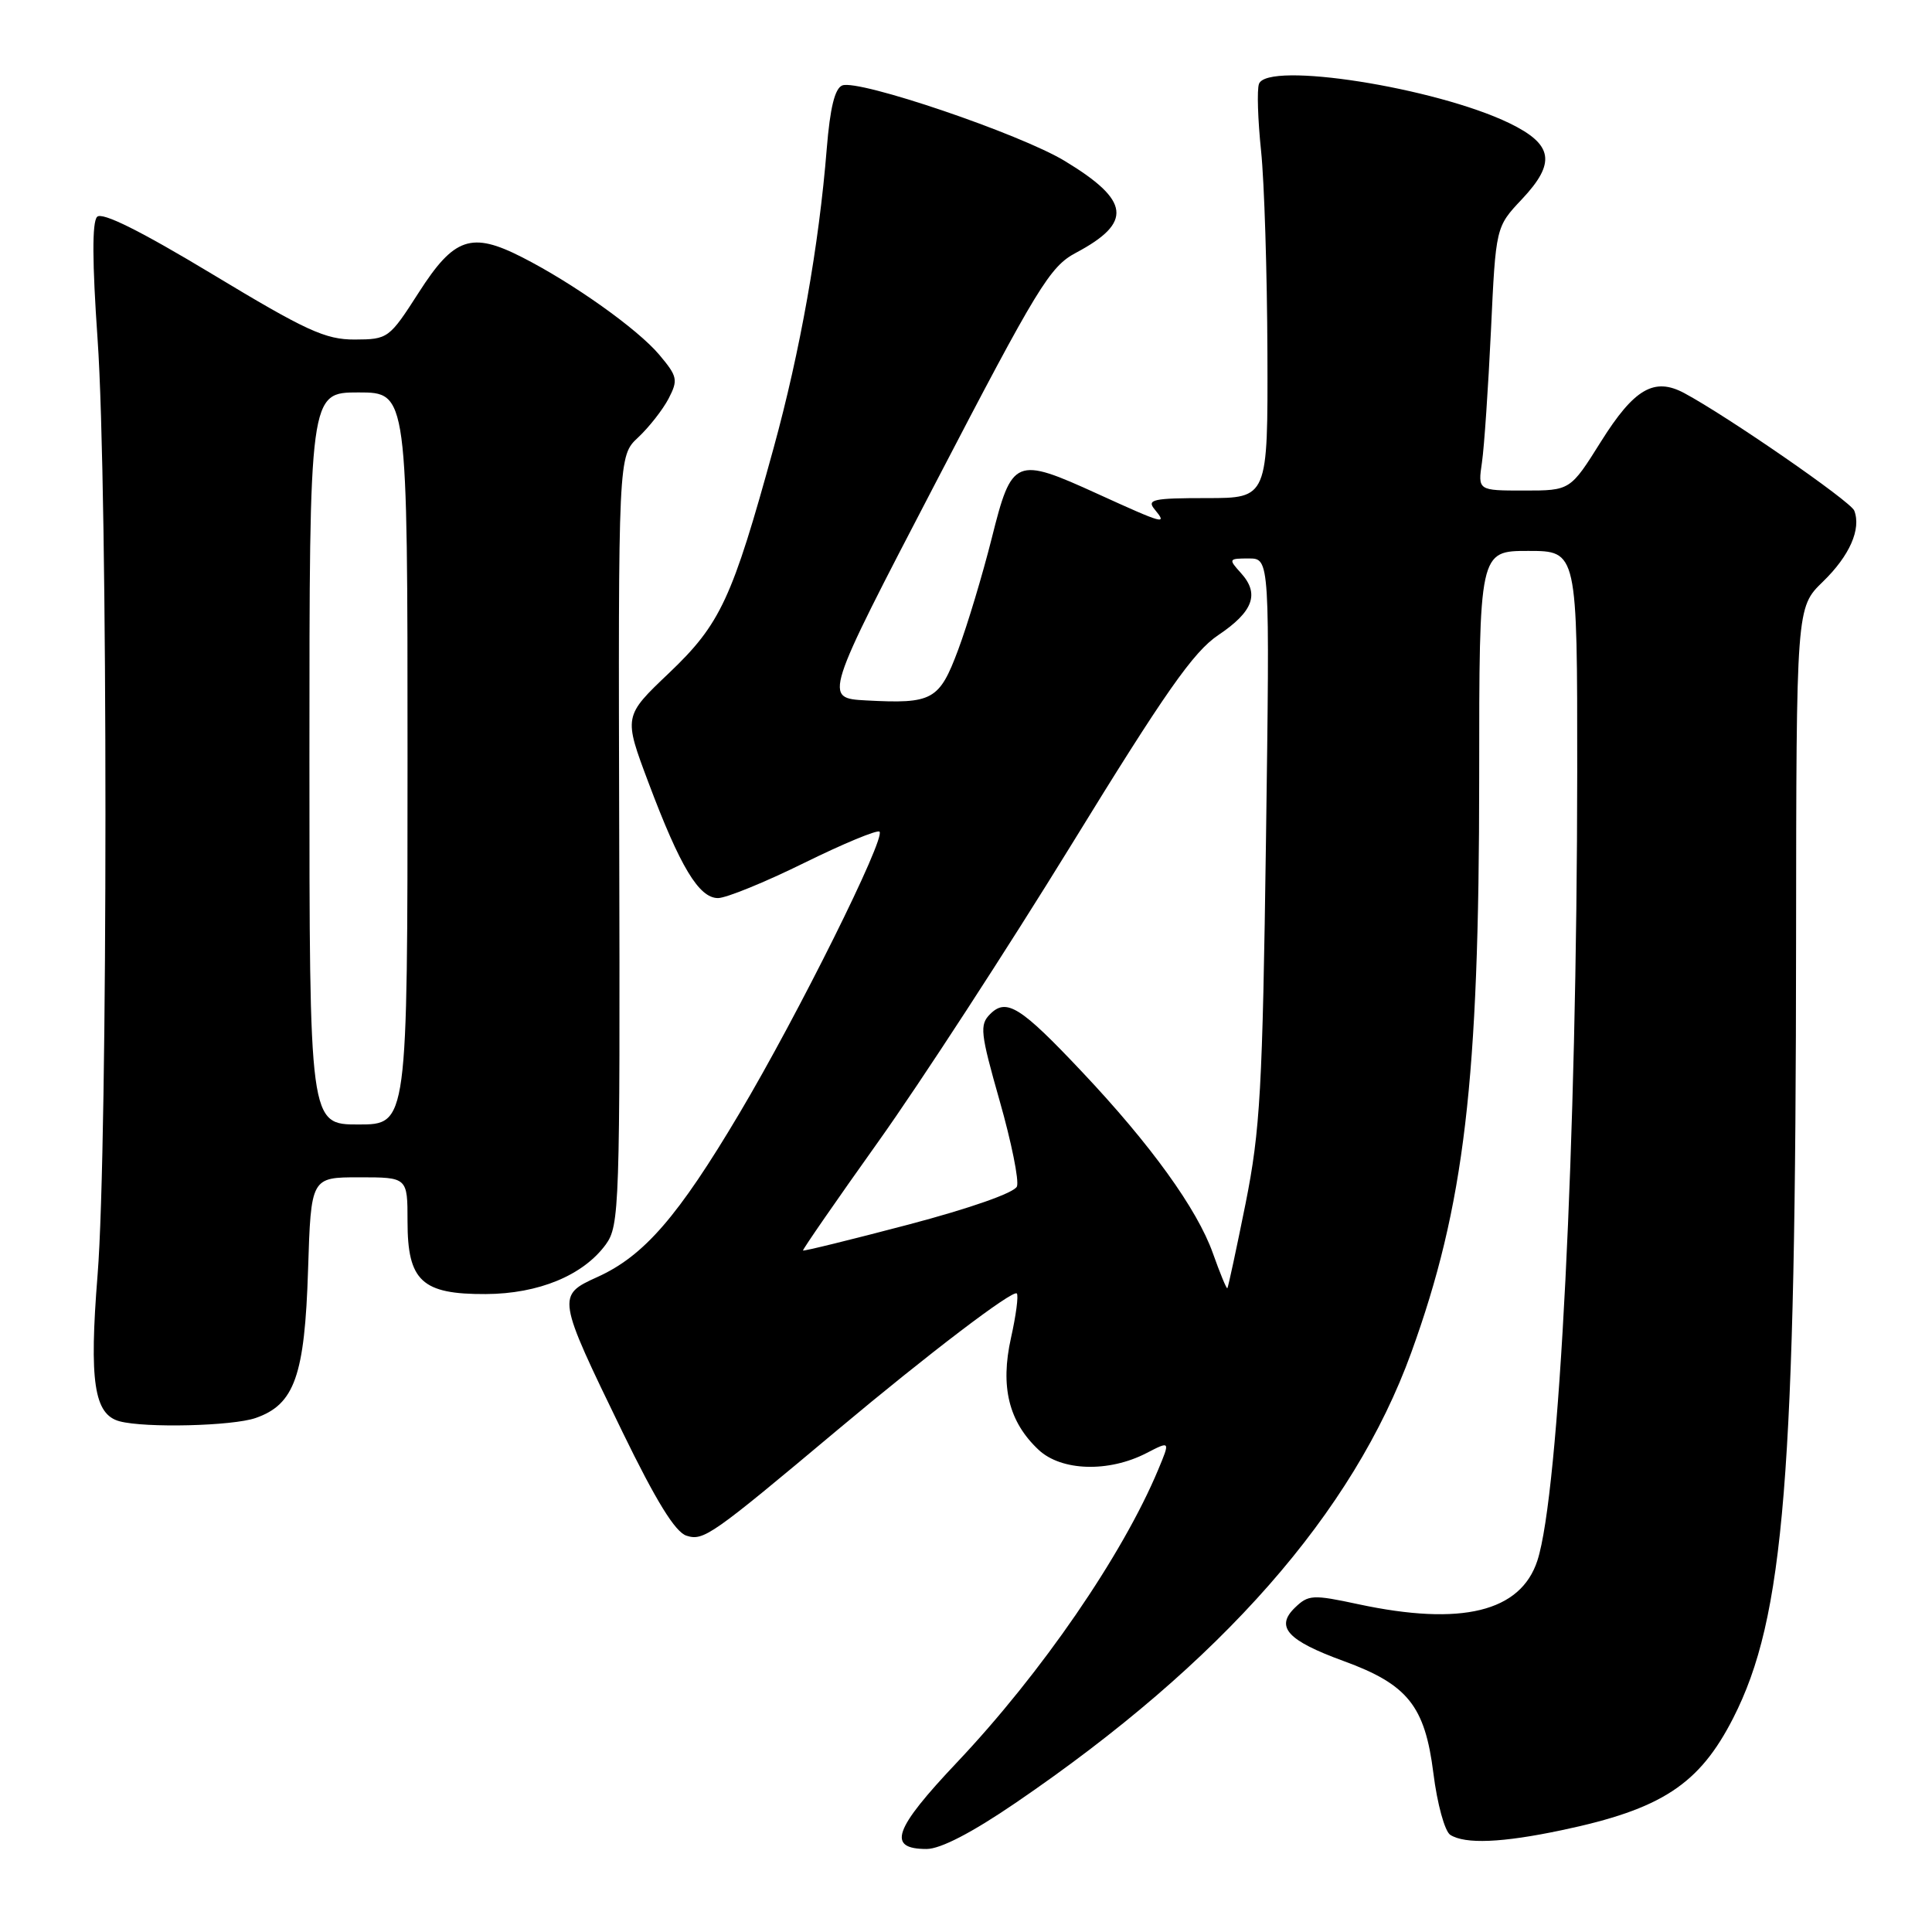 <?xml version="1.0" encoding="UTF-8" standalone="no"?>
<!DOCTYPE svg PUBLIC "-//W3C//DTD SVG 1.1//EN" "http://www.w3.org/Graphics/SVG/1.1/DTD/svg11.dtd" >
<svg xmlns="http://www.w3.org/2000/svg" xmlns:xlink="http://www.w3.org/1999/xlink" version="1.1" viewBox="0 0 256 256">
 <g >
 <path fill="currentColor"
d=" M 134.56 238.90 C 161.89 220.27 179.29 200.46 186.99 179.25 C 194.05 159.78 196.00 143.26 196.00 103.04 C 196.00 73.00 196.00 73.00 202.50 73.00 C 209.00 73.00 209.00 73.00 208.99 102.25 C 208.96 151.33 206.61 197.89 203.71 206.79 C 201.49 213.58 193.66 215.49 180.00 212.57 C 173.94 211.27 173.37 211.30 171.58 213.03 C 168.95 215.58 170.59 217.38 178.02 220.09 C 186.53 223.19 188.81 226.04 189.93 234.95 C 190.44 239.04 191.44 242.66 192.17 243.13 C 194.15 244.38 199.03 244.18 206.93 242.51 C 220.16 239.73 225.17 236.46 229.66 227.65 C 236.44 214.35 237.95 195.75 237.99 124.50 C 238.02 80.50 238.02 80.50 241.53 77.09 C 245.09 73.64 246.64 70.11 245.70 67.66 C 245.23 66.44 228.89 55.15 223.16 52.08 C 219.19 49.96 216.53 51.51 212.15 58.49 C 208.07 65.00 208.07 65.00 201.95 65.00 C 195.82 65.00 195.82 65.00 196.37 61.25 C 196.67 59.19 197.20 51.33 197.56 43.78 C 198.20 30.07 198.20 30.07 201.65 26.41 C 206.21 21.57 205.81 19.14 200.00 16.32 C 190.19 11.58 167.91 8.09 166.82 11.12 C 166.54 11.88 166.67 15.88 167.10 20.00 C 167.53 24.12 167.90 36.16 167.94 46.75 C 168.00 66.00 168.00 66.00 159.88 66.00 C 152.77 66.00 151.91 66.19 153.00 67.50 C 154.73 69.59 154.26 69.46 145.46 65.45 C 134.52 60.46 134.08 60.65 131.41 71.32 C 130.19 76.17 128.19 82.81 126.97 86.08 C 124.46 92.80 123.58 93.28 114.77 92.81 C 109.12 92.50 109.12 92.50 123.96 64.00 C 137.48 38.01 139.12 35.32 142.56 33.50 C 150.12 29.48 149.77 26.58 141.07 21.32 C 135.14 17.73 113.79 10.48 111.61 11.32 C 110.62 11.70 109.99 14.29 109.55 19.68 C 108.52 32.53 106.03 46.55 102.50 59.39 C 97.01 79.37 95.47 82.68 88.66 89.17 C 82.62 94.91 82.62 94.91 85.93 103.71 C 90.12 114.86 92.61 119.00 95.14 119.00 C 96.22 119.00 101.37 116.90 106.56 114.34 C 111.76 111.78 116.25 109.92 116.54 110.20 C 117.38 111.05 105.73 134.48 97.99 147.50 C 89.85 161.21 85.33 166.42 79.16 169.21 C 73.75 171.66 73.78 171.83 82.44 189.66 C 86.94 198.91 89.47 203.02 90.97 203.49 C 93.23 204.21 94.27 203.48 111.00 189.45 C 123.03 179.37 134.20 170.87 134.73 171.39 C 134.98 171.64 134.63 174.29 133.96 177.28 C 132.52 183.74 133.66 188.39 137.61 192.10 C 140.63 194.94 146.91 195.13 151.92 192.54 C 155.06 190.92 155.06 190.92 153.48 194.71 C 148.75 206.05 137.99 221.70 126.81 233.52 C 118.40 242.41 117.49 245.00 122.78 245.00 C 124.62 245.00 128.79 242.84 134.56 238.90 Z  M 33.88 187.89 C 39.03 186.10 40.38 182.28 40.82 168.25 C 41.21 156.00 41.21 156.00 47.60 156.00 C 54.00 156.00 54.00 156.00 54.00 161.85 C 54.00 169.74 55.90 171.51 64.36 171.47 C 71.37 171.44 77.28 168.99 80.27 164.90 C 82.08 162.41 82.17 159.93 82.05 111.36 C 81.92 60.42 81.92 60.42 84.56 57.96 C 86.00 56.61 87.82 54.29 88.59 52.82 C 89.87 50.34 89.78 49.89 87.36 47.01 C 84.48 43.59 75.95 37.53 69.17 34.08 C 62.47 30.67 60.17 31.45 55.50 38.74 C 51.57 44.86 51.42 44.97 47.00 44.99 C 43.11 45.00 40.57 43.83 28.19 36.36 C 18.60 30.58 13.54 28.06 12.87 28.73 C 12.19 29.41 12.22 34.75 12.93 44.95 C 14.32 64.65 14.32 151.67 12.93 168.93 C 11.80 183.05 12.46 187.43 15.85 188.33 C 19.27 189.24 30.82 188.96 33.88 187.89 Z  M 160.71 166.05 C 158.63 160.20 152.48 151.67 143.39 142.04 C 135.23 133.38 133.36 132.21 131.20 134.37 C 129.78 135.79 129.90 136.86 132.46 145.87 C 134.02 151.34 135.05 156.44 134.75 157.21 C 134.43 158.04 128.57 160.10 120.39 162.26 C 112.79 164.26 106.49 165.81 106.40 165.70 C 106.32 165.59 110.81 159.09 116.39 151.26 C 121.97 143.43 133.47 125.74 141.95 111.96 C 154.37 91.74 158.14 86.36 161.42 84.16 C 166.07 81.04 166.93 78.68 164.43 75.93 C 162.75 74.07 162.79 74.00 165.47 74.00 C 168.26 74.00 168.26 74.00 167.75 111.25 C 167.29 144.37 166.99 149.72 165.04 159.50 C 163.82 165.55 162.74 170.59 162.63 170.70 C 162.52 170.81 161.66 168.72 160.71 166.05 Z  M 41.00 100.50 C 41.00 52.00 41.00 52.00 47.50 52.00 C 54.00 52.00 54.00 52.00 54.00 100.50 C 54.00 149.00 54.00 149.00 47.50 149.00 C 41.00 149.00 41.00 149.00 41.00 100.50 Z "/>
</g>
</svg>